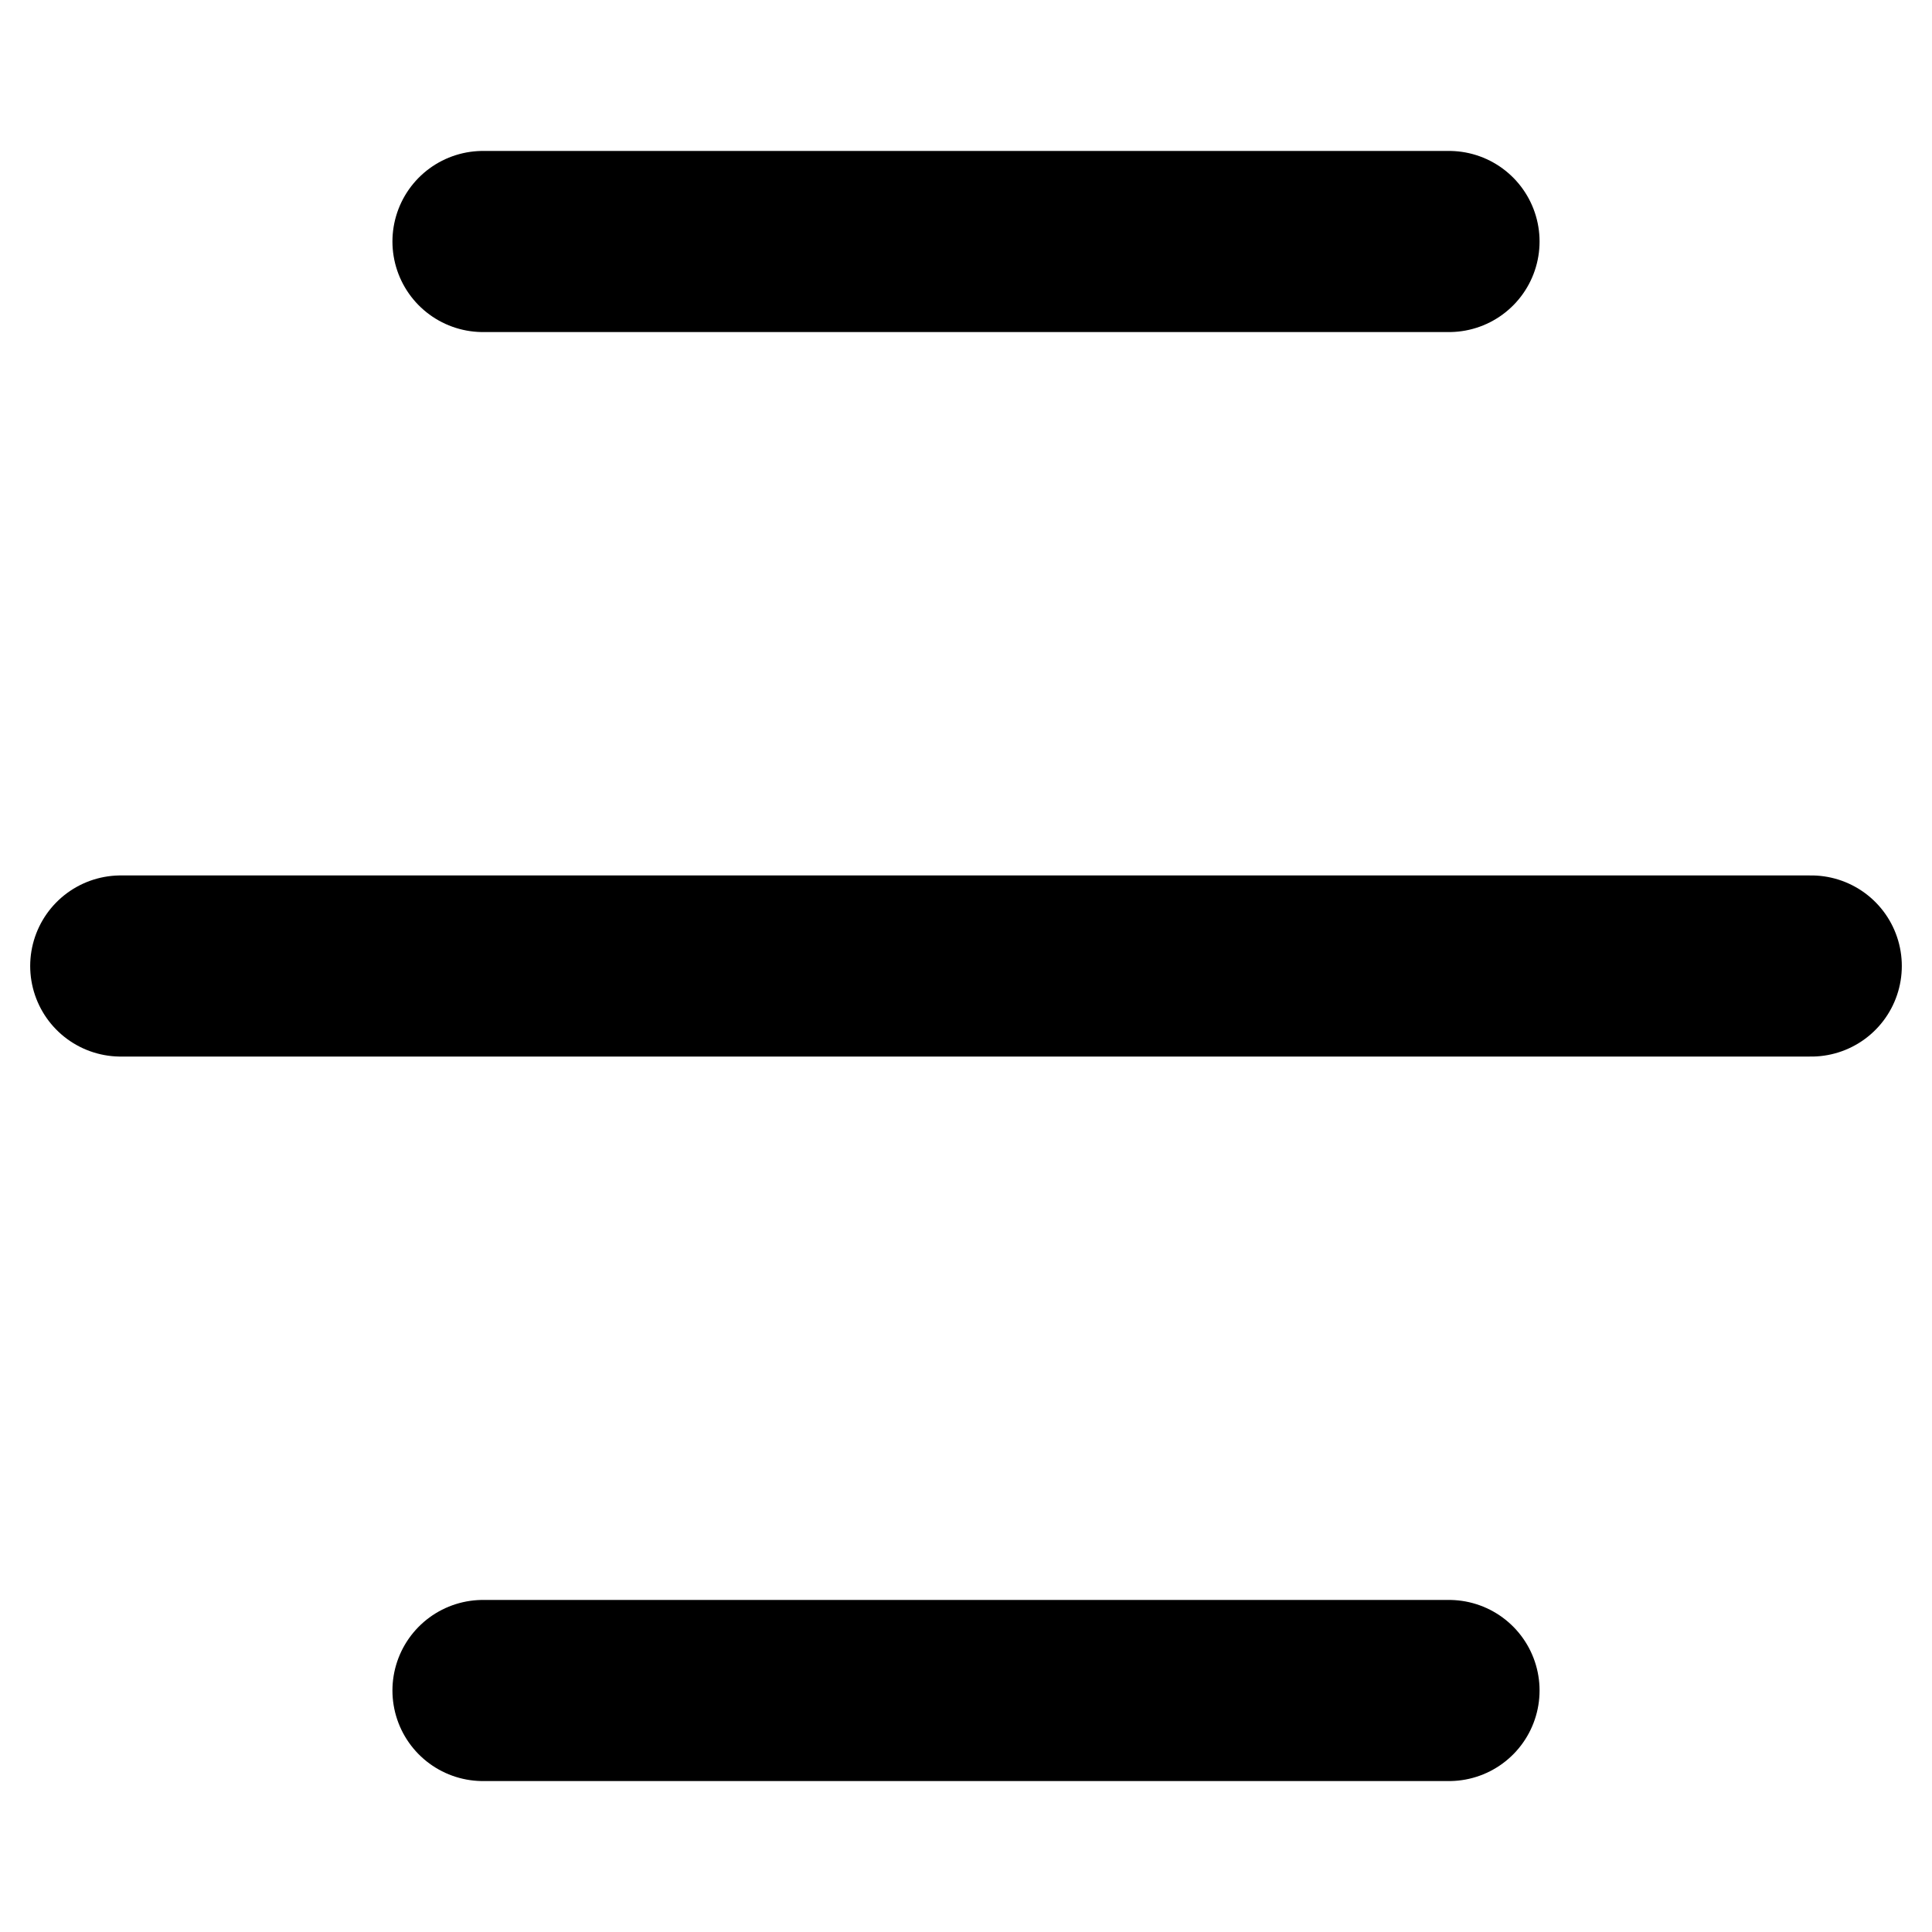 <svg width="16" height="16" viewBox="0 0 16 16" fill="none" xmlns="http://www.w3.org/2000/svg">
<path d="M12 2H4" stroke="black" stroke-width="1.5" stroke-linecap="round" stroke-linejoin="round"/>
<path d="M15 8H1" stroke="black" stroke-width="1.5" stroke-linecap="round" stroke-linejoin="round"/>
<path d="M12 14H4" stroke="black" stroke-width="1.5" stroke-linecap="round" stroke-linejoin="round"/>
</svg>
